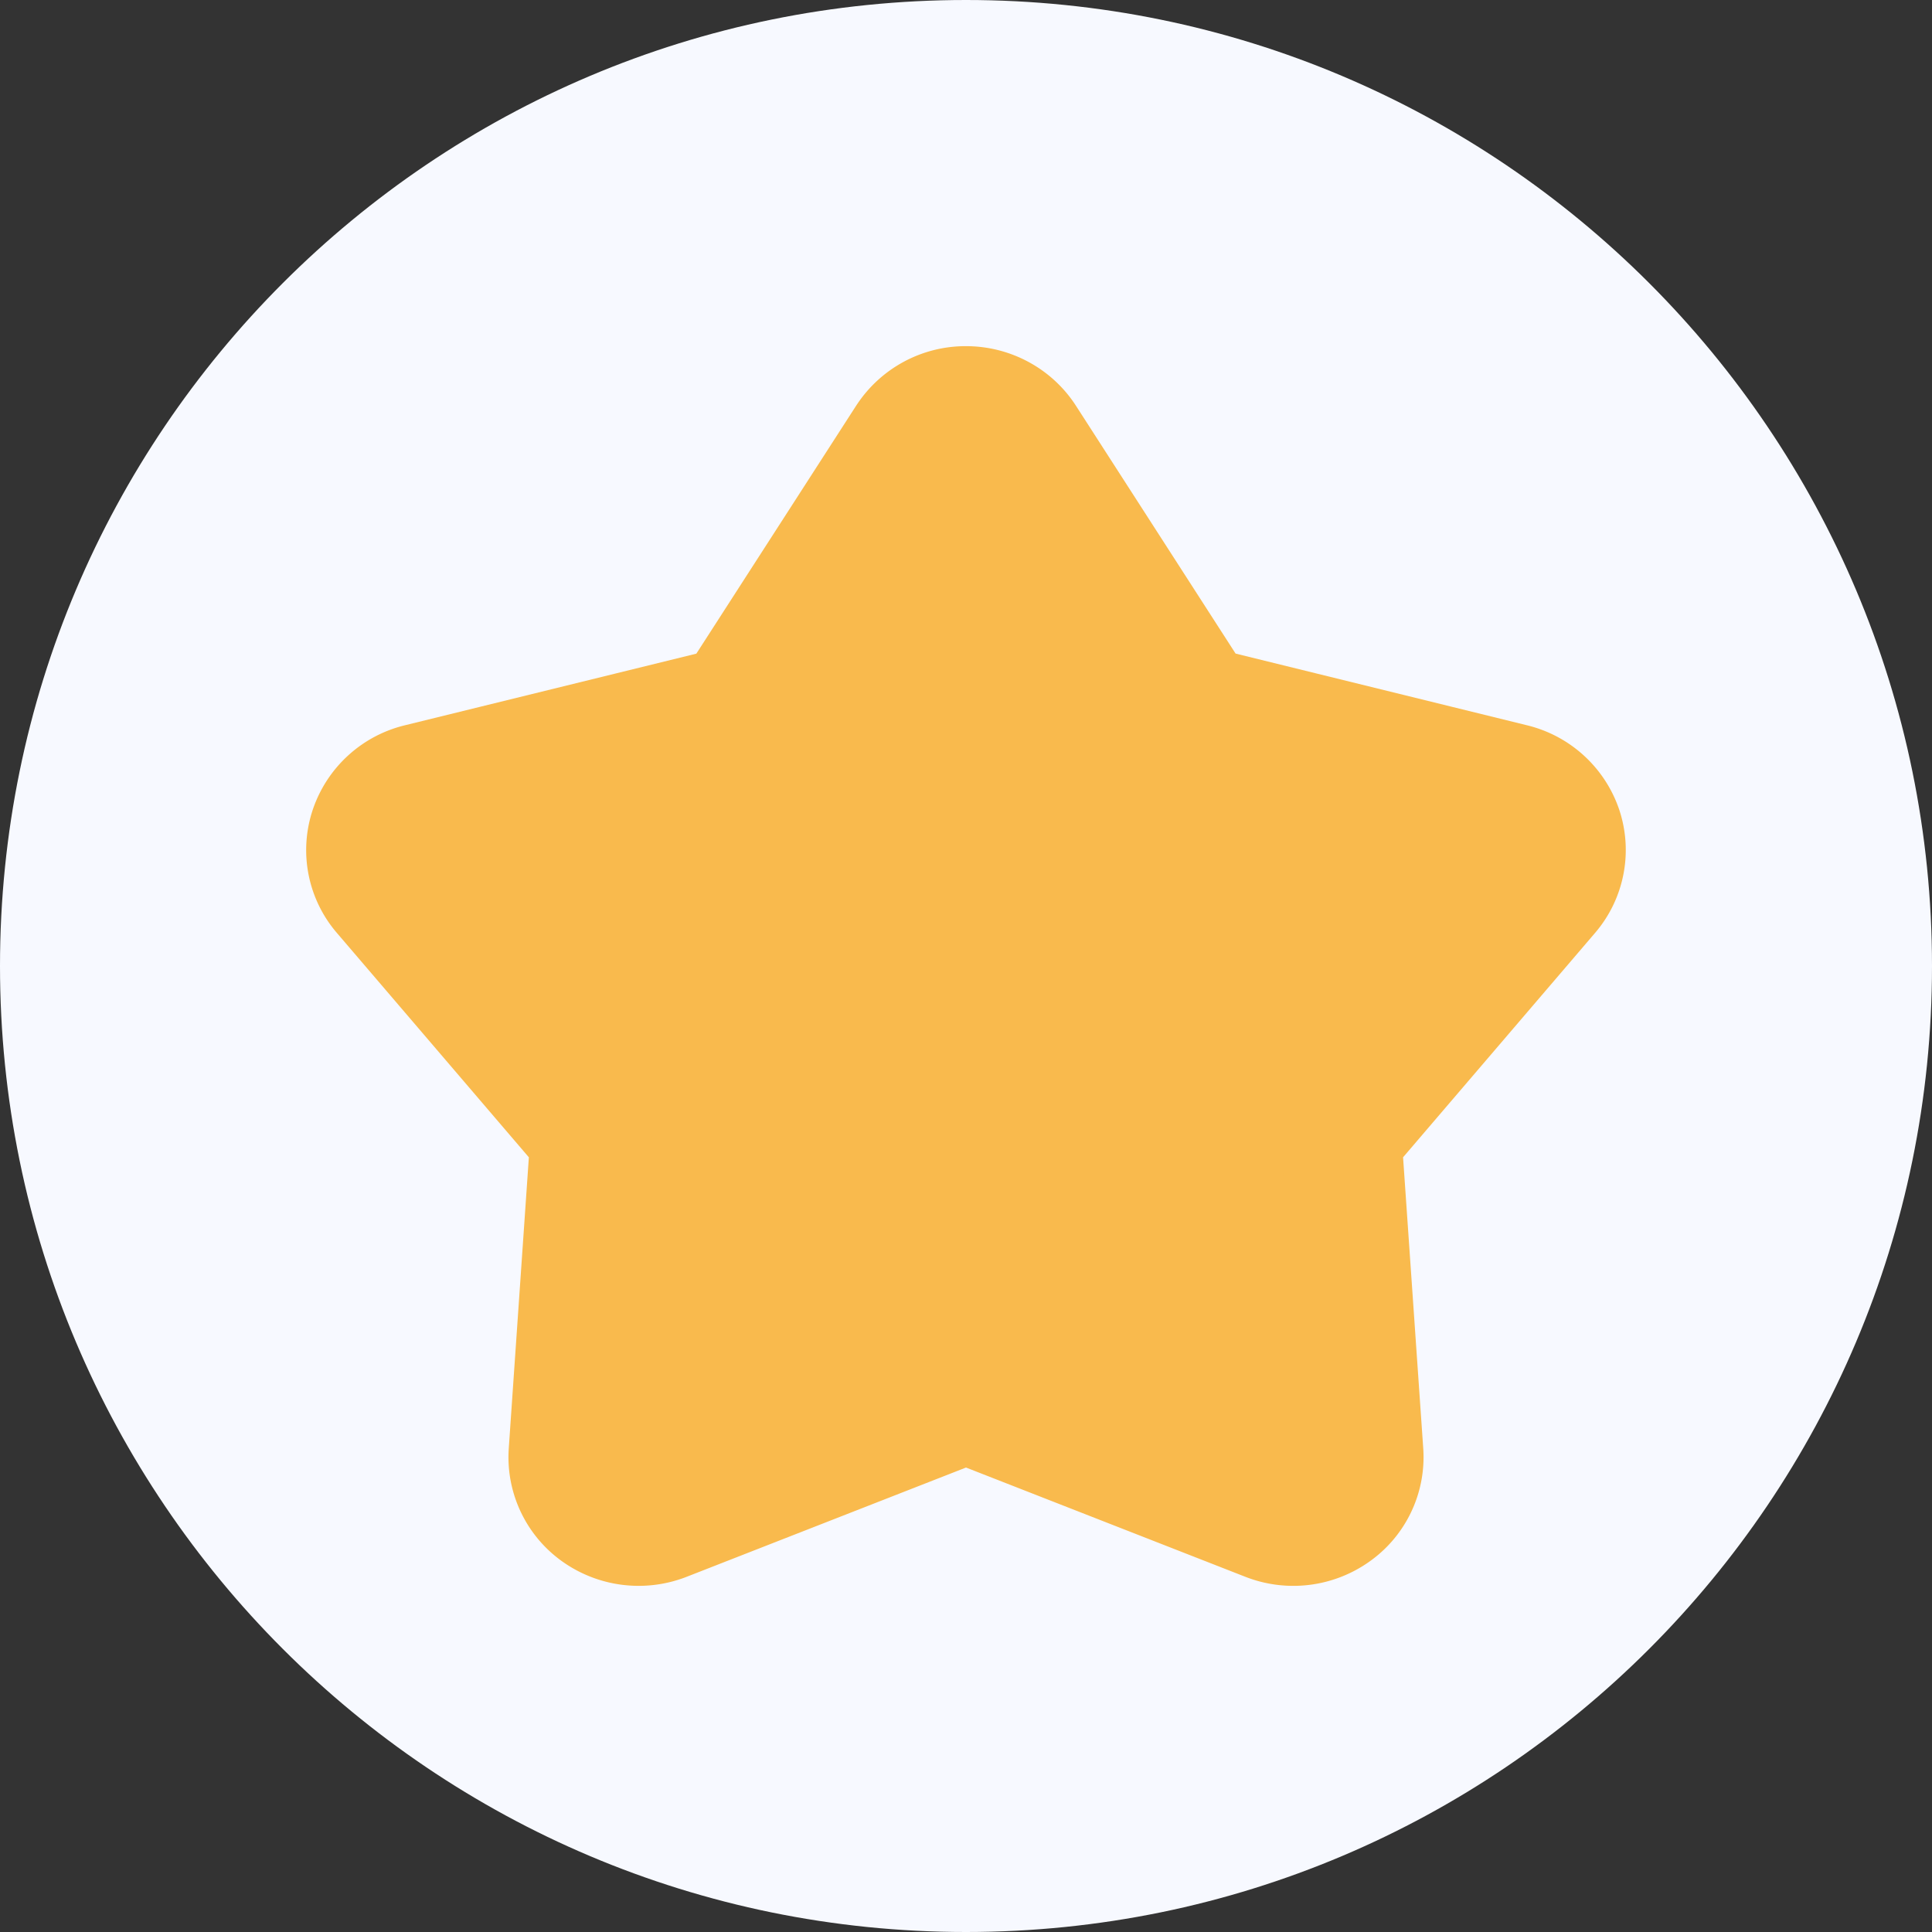 <svg width="24" height="24" viewBox="0 0 24 24" xmlns="http://www.w3.org/2000/svg">
    <rect x="0" y="0" width="24" height="24" fill="#333333" stroke="none"/>
    <g fill="none" fill-rule="evenodd">
        <path d="M12 0c6.627 0 12 5.373 12 12s-5.373 12-12 12S0 18.627 0 12 5.373 0 12 0z" fill="#F7F9FF"/>
        <path d="M11.266 5.446A.87.87 0 0 1 12 5.05c.299 0 .576.15.735.396l2.145 3.33 3.91.962a.86.86 0 0 1 .614.56.832.832 0 0 1-.159.803l-2.585 3.021.272 3.924a.838.838 0 0 1-.356.742.883.883 0 0 1-.833.101L12 17.425l-3.743 1.464a.887.887 0 0 1-.833-.1.84.84 0 0 1-.356-.742l.271-3.925-2.584-3.02a.829.829 0 0 1-.159-.804.857.857 0 0 1 .613-.56l3.91-.961 2.146-3.33h0z" stroke="#F9BA4D" stroke-width="1.5" fill="#F9BA4D" fill-rule="nonzero" stroke-linecap="round" stroke-linejoin="round"/>
    </g>
</svg>
